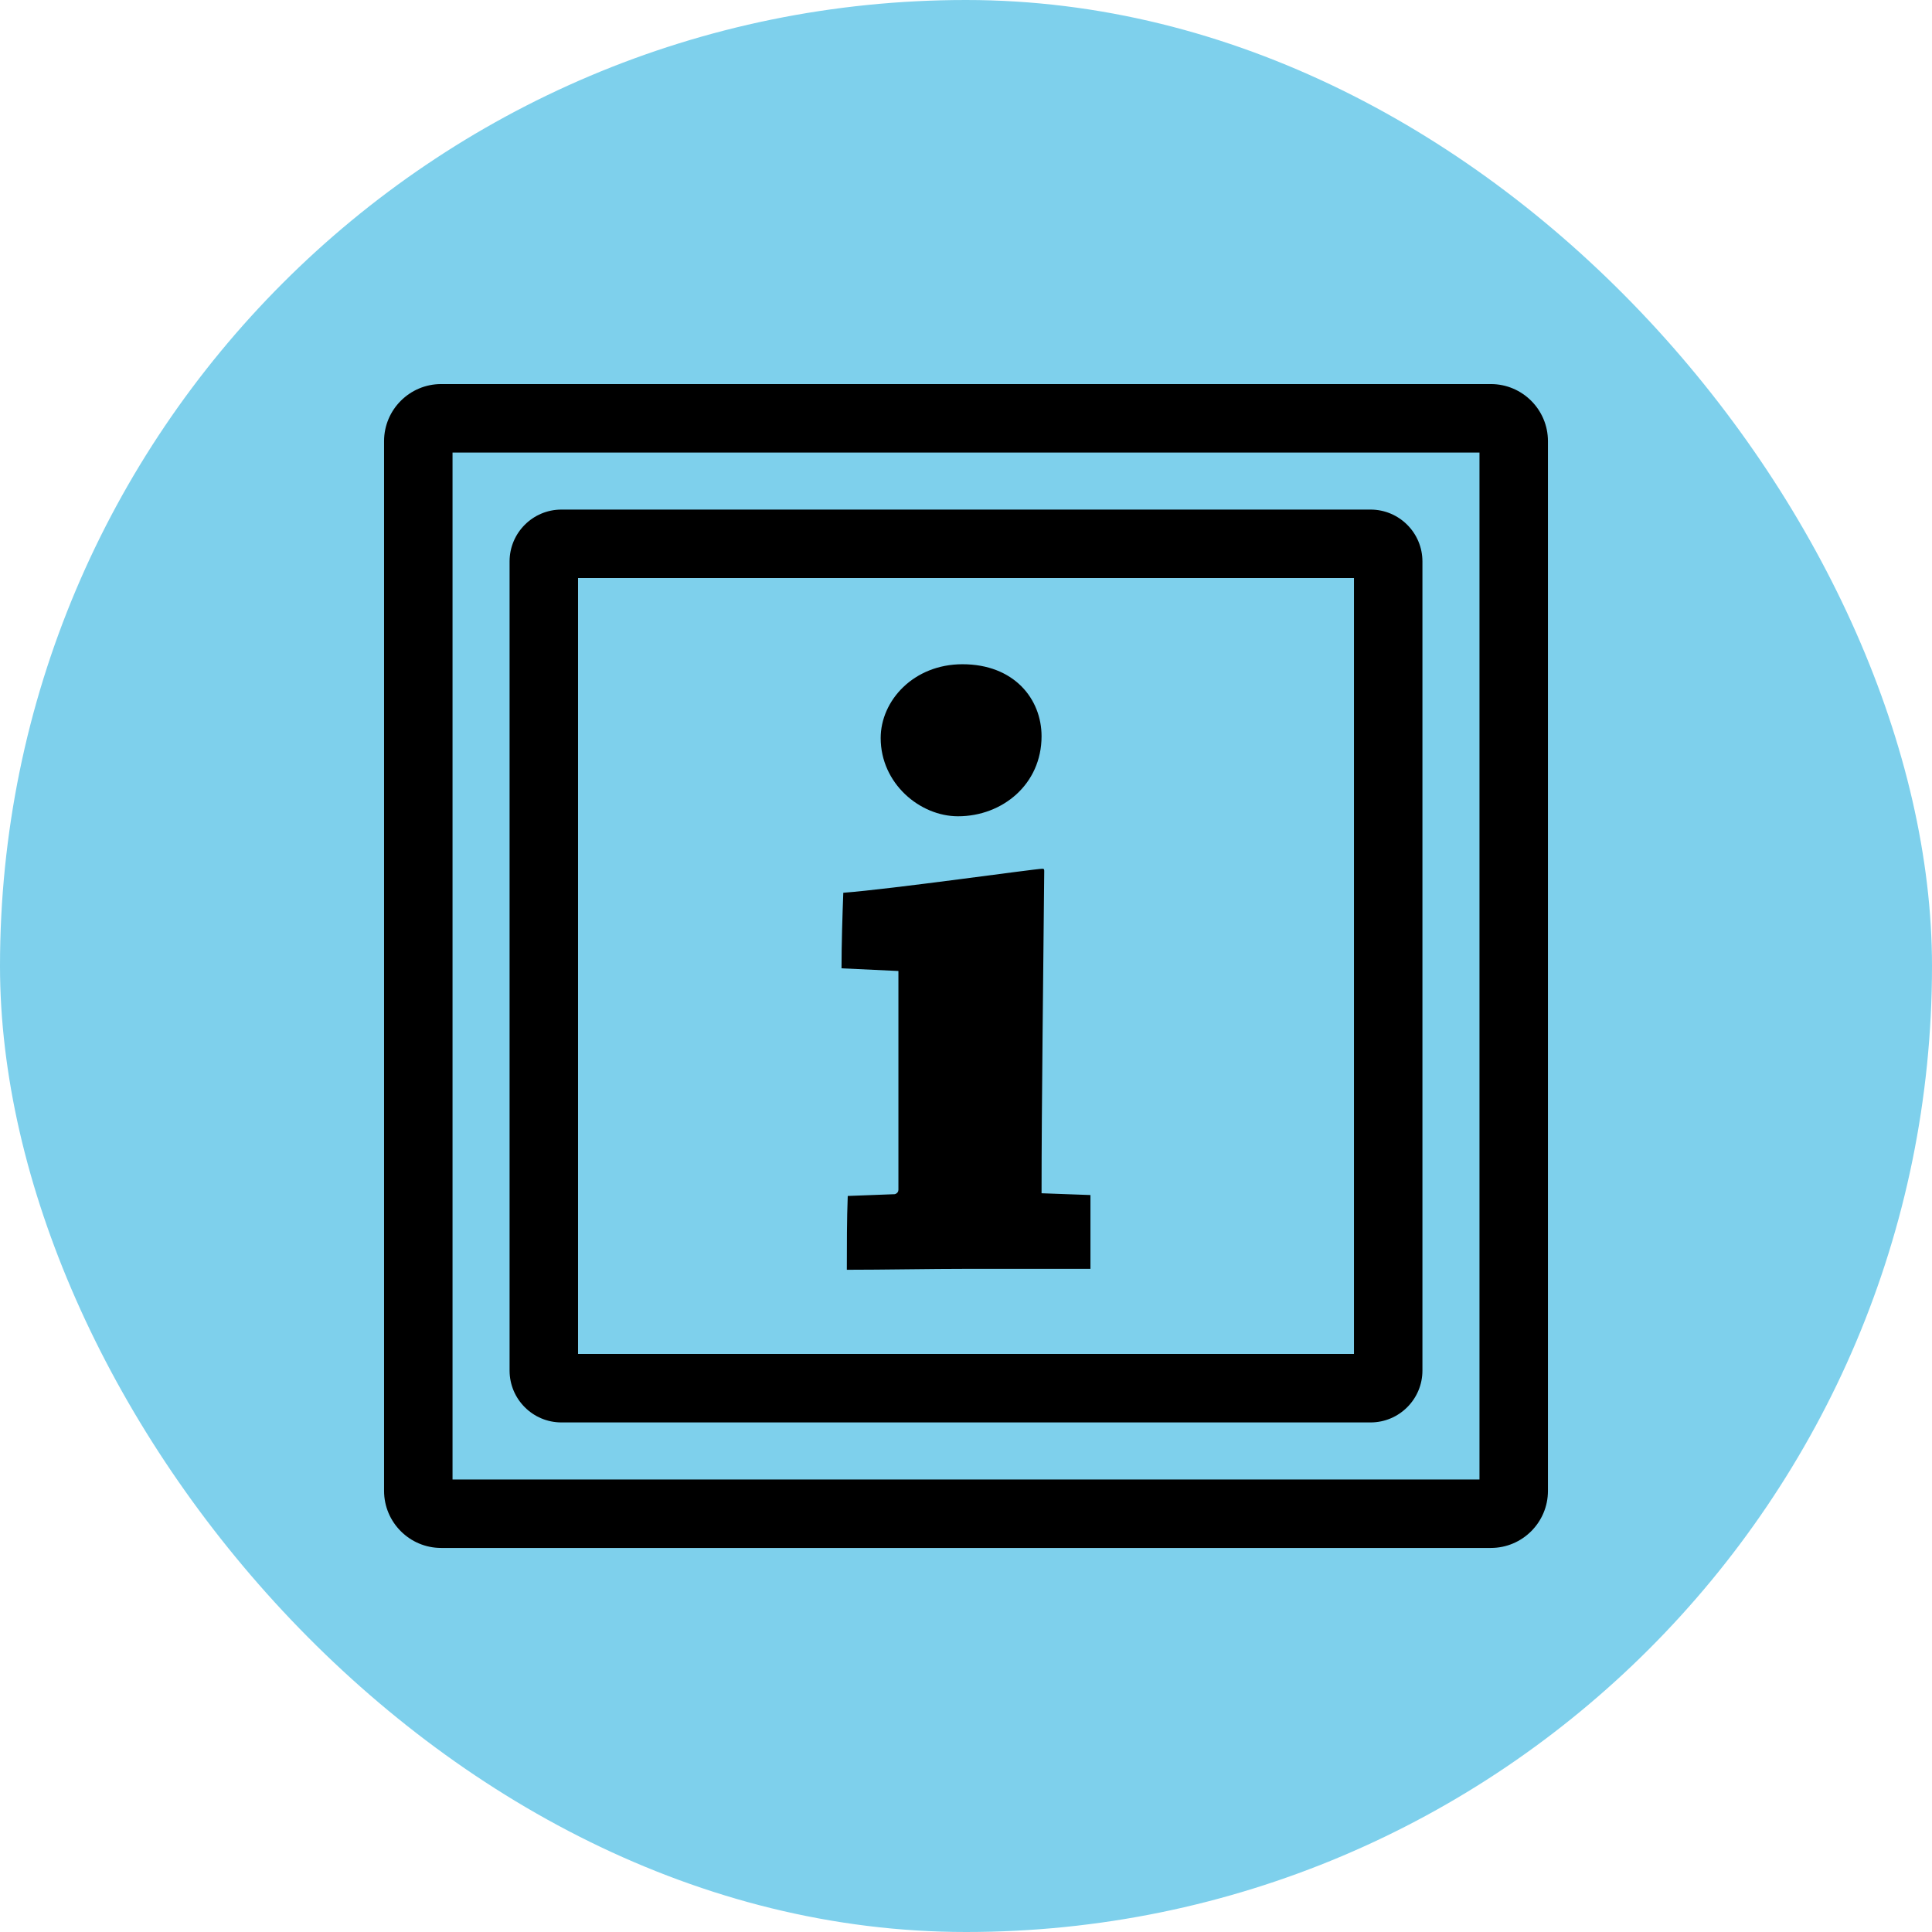 <!DOCTYPE svg PUBLIC "-//W3C//DTD SVG 1.1//EN" "http://www.w3.org/Graphics/SVG/1.1/DTD/svg11.dtd">
<!-- Uploaded to: SVG Repo, www.svgrepo.com, Transformed by: SVG Repo Mixer Tools -->
<svg fill="#000000" version="1.1" id="Capa_1" xmlns="http://www.w3.org/2000/svg" xmlns:xlink="http://www.w3.org/1999/xlink" width="100px" height="100px" viewBox="-87.51 -87.51 440.21 440.21" xml:space="preserve">
<g id="SVGRepo_bgCarrier" stroke-width="0">
<rect x="-87.51" y="-87.51" width="440.21" height="440.21" rx="220.105" fill="#7ed0ec" strokewidth="0"/>
</g>
<g id="SVGRepo_tracerCarrier" stroke-linecap="round" stroke-linejoin="round"/>
<g id="SVGRepo_iconCarrier"> <g> <g> <path d="M252.192,0H13C5.835,0,0,5.835,0,13v239.192c0,7.166,5.835,13,13,13h239.192c7.171,0,13-5.834,13-13V13 C265.192,5.835,259.363,0,252.192,0z M249.593,249.593H15.6V15.6h233.993V249.593z"/> <path d="M40.408,236.593h184.373c6.511,0,11.812-5.301,11.812-11.811V40.408c0-6.51-5.301-11.809-11.812-11.809H40.408 c-6.51,0-11.809,5.299-11.809,11.809v184.374C28.599,231.292,33.898,236.593,40.408,236.593z M44.199,44.199h176.795v176.795 H44.199V44.199z"/> <path d="M150.42,111.043c0-0.411,0-0.609-0.406-0.609c-1.62,0-34.441,4.659-45.377,5.472c-0.208,5.469-0.406,11.75-0.406,17.219 l12.964,0.609v49.836c0,0.406-0.208,0.812-0.808,1.016l-10.737,0.406c-0.208,5.261-0.208,11.339-0.208,16.818 c8.305,0,19.042-0.214,27.555-0.214c8.709,0,20.257,0,27.954,0c0-5.469,0-11.141,0-16.813l-11.141-0.406 C149.811,164.12,150.227,132.911,150.42,111.043z"/> <path d="M130.776,98.48c10.128,0,19.035-7.299,19.035-18.235c0-8.514-6.276-16.407-18.024-16.407 c-11.144,0-18.631,8.305-18.631,16.811C113.155,90.982,122.062,98.48,130.776,98.48z"/> </g> </g> </g>
</svg>